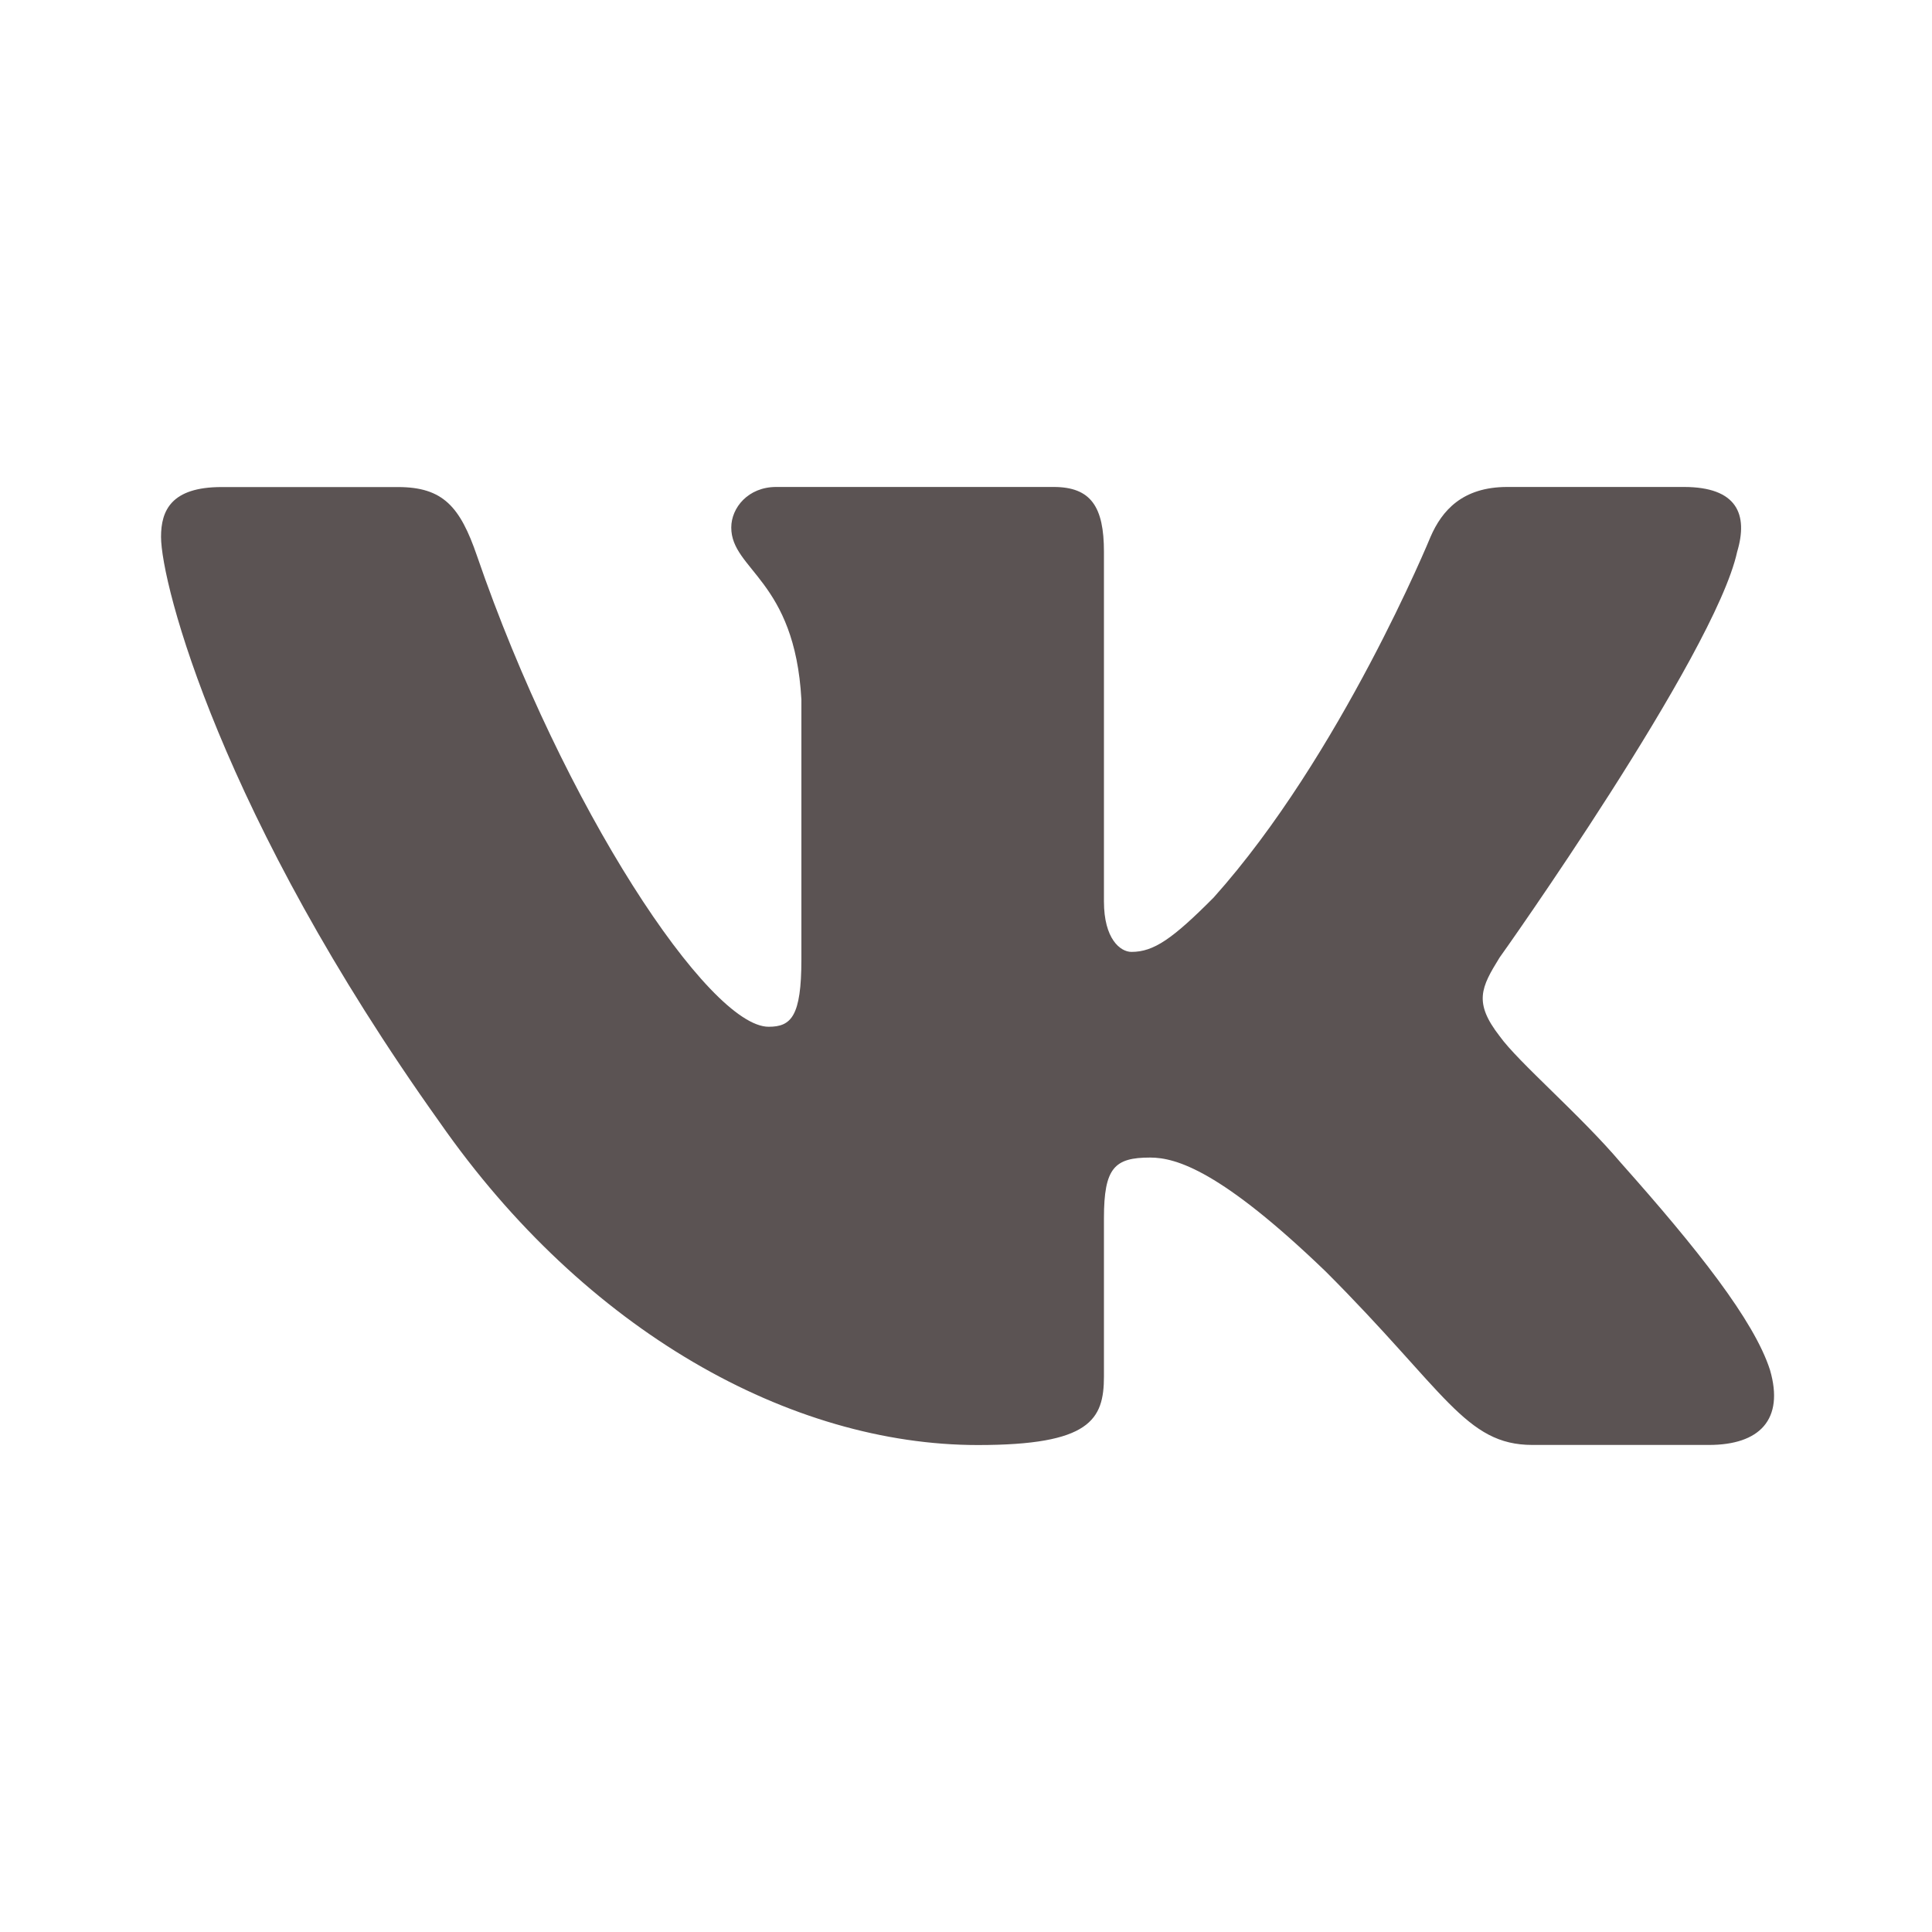 <svg width="20" height="20" viewBox="0 0 20 20" fill="none" xmlns="http://www.w3.org/2000/svg">
<path d="M17.983 5.712C18.099 5.325 17.983 5.041 17.431 5.041H15.603C15.138 5.041 14.926 5.287 14.809 5.557C14.809 5.557 13.88 7.822 12.563 9.292C12.138 9.719 11.944 9.854 11.713 9.854C11.597 9.854 11.428 9.719 11.428 9.332V5.712C11.428 5.247 11.294 5.041 10.907 5.041H8.035C7.745 5.041 7.57 5.256 7.57 5.461C7.57 5.901 8.228 6.002 8.296 7.242V9.932C8.296 10.522 8.19 10.629 7.957 10.629C7.338 10.629 5.831 8.355 4.937 5.752C4.763 5.246 4.587 5.042 4.12 5.042H2.293C1.771 5.042 1.667 5.287 1.667 5.557C1.667 6.042 2.286 8.442 4.551 11.617C6.061 13.784 8.187 14.959 10.123 14.959C11.284 14.959 11.428 14.698 11.428 14.248V12.61C11.428 12.088 11.538 11.983 11.906 11.983C12.176 11.983 12.641 12.12 13.725 13.164C14.963 14.402 15.168 14.958 15.864 14.958H17.691C18.213 14.958 18.473 14.697 18.323 14.182C18.159 13.67 17.568 12.924 16.783 12.042C16.356 11.538 15.718 10.997 15.524 10.726C15.253 10.377 15.332 10.222 15.524 9.912C15.525 9.913 17.751 6.778 17.983 5.712Z" fill="#5B5353"/>
</svg>
